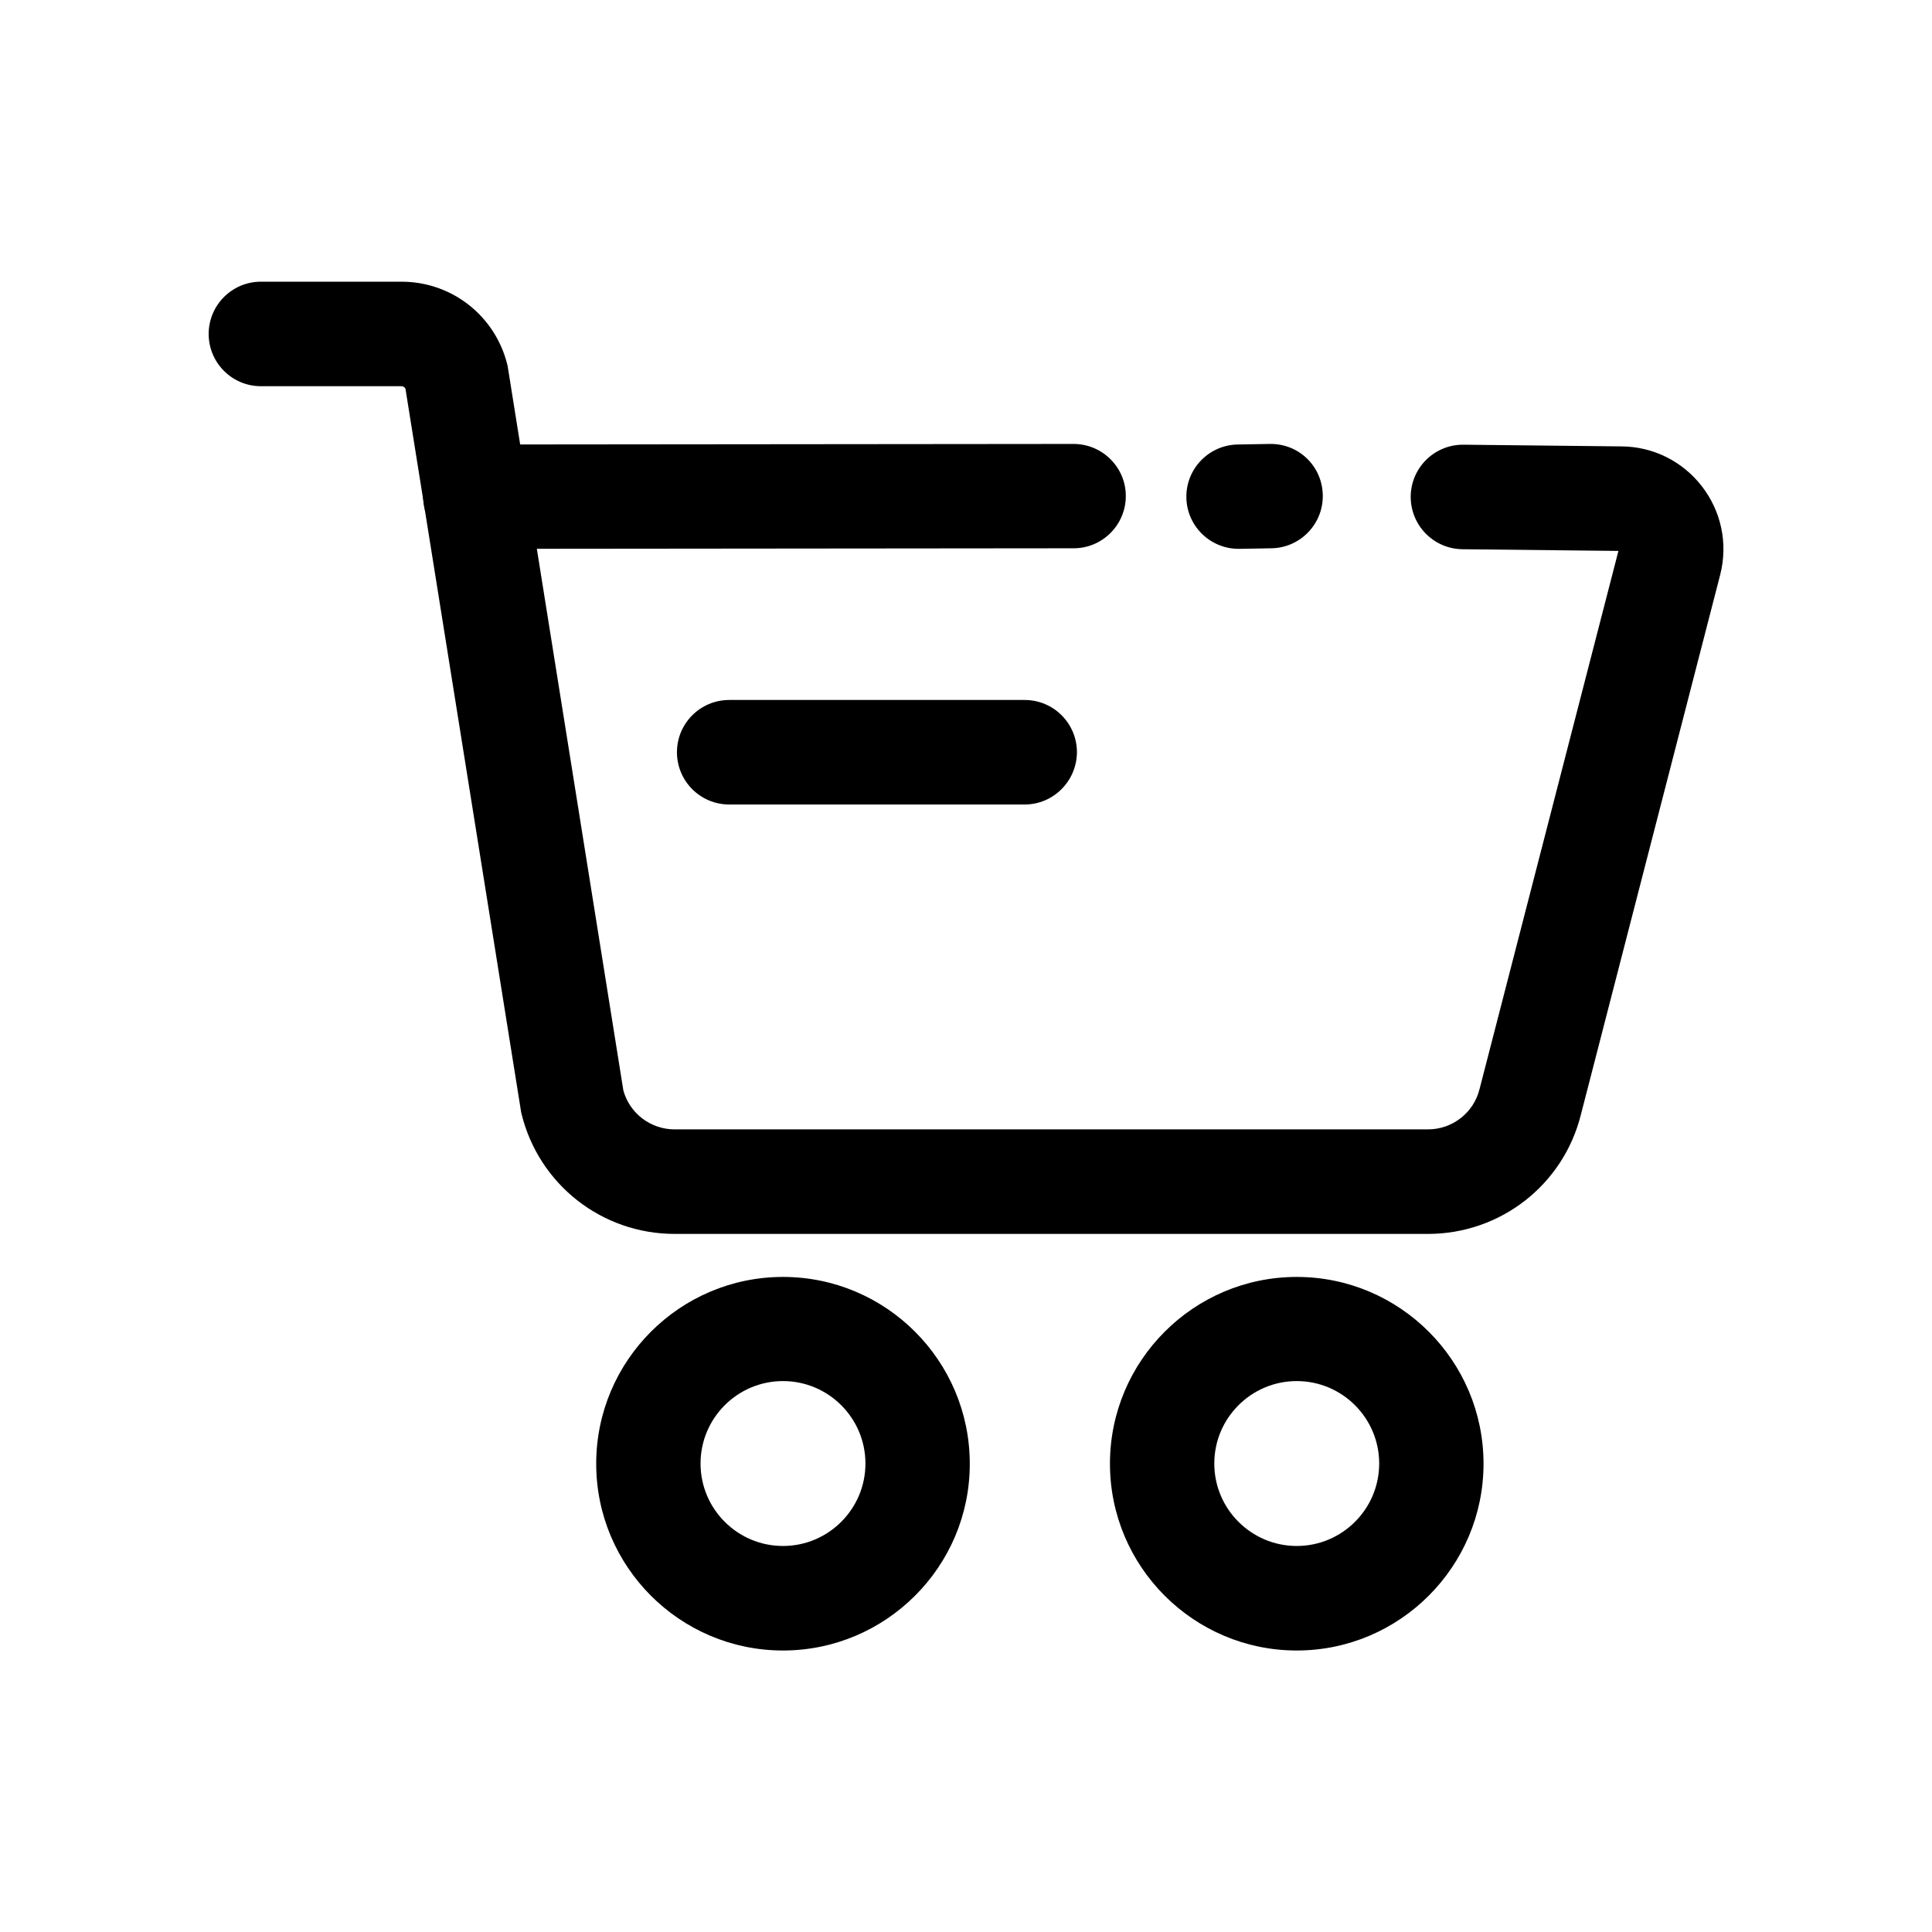<?xml version="1.0" standalone="no"?><!DOCTYPE svg PUBLIC "-//W3C//DTD SVG 1.1//EN" "http://www.w3.org/Graphics/SVG/1.1/DTD/svg11.dtd"><svg t="1608364304257" class="icon" viewBox="0 0 1024 1024" version="1.1" xmlns="http://www.w3.org/2000/svg" p-id="828" xmlns:xlink="http://www.w3.org/1999/xlink" width="200" height="200"><defs><style type="text/css"></style></defs><path d="M687.3 874.8c-54.6 0-99-44.4-99-99s44.4-99 99-99 99 44.4 99 99c0 54.5-44.4 99-99 99z m0-142.8c-24.1 0-43.7 19.6-43.7 43.7s19.6 43.7 43.7 43.7 43.7-19.6 43.7-43.7-19.6-43.7-43.7-43.7zM415 874.8c-54.6 0-99-44.4-99-99s44.4-99 99-99 99 44.4 99 99c0.1 54.5-44.4 99-99 99z m0-142.8c-24.1 0-43.7 19.6-43.7 43.7s19.6 43.7 43.7 43.7 43.7-19.6 43.7-43.7S439.1 732 415 732zM252 290.9c-15.3 0-27.7-12.4-27.7-27.6 0-15.3 12.4-27.7 27.6-27.7l317.1-0.3c15.3 0 27.7 12.4 27.7 27.6 0 15.3-12.4 27.7-27.6 27.7l-317.1 0.3zM656.5 290.9c-15 0-27.4-12-27.7-27.1-0.3-15.3 11.9-27.9 27.1-28.2l17-0.3c15.5-0.3 27.9 11.8 28.2 27.1s-11.9 27.9-27.1 28.2l-17 0.3h-0.5z" p-id="829"></path><path d="M756.8 654H357.6c-38.6 0-72-26.2-81.2-63.7-0.2-0.7-0.3-1.5-0.4-2.2L214.9 206c-0.4-0.8-1.2-1.3-2.1-1.3h-74.5c-15.3 0-27.7-12.4-27.7-27.7s12.4-27.7 27.7-27.7h74.5c26.7 0 49.7 18.1 56.1 44 0.2 0.7 0.3 1.5 0.4 2.2L330.4 578c3.4 12.2 14.5 20.6 27.2 20.6h399.2c13 0 24.3-8.8 27.4-21.4L857.8 292l-82.7-0.9c-15.3-0.2-27.5-12.7-27.4-28 0.2-15.2 12.5-27.4 27.7-27.4h0.3l83.7 0.9c16.7 0.1 32.3 7.8 42.6 21.1 10.3 13.3 13.9 30.3 9.8 46.7l-73.9 286.4c-9.3 37.2-42.6 63.2-81.1 63.2z" p-id="830"></path><path d="M543.1 426.4H386.5c-15.3 0-27.7-12.4-27.7-27.7 0-15.3 12.4-27.7 27.7-27.7h156.6c15.3 0 27.7 12.4 27.7 27.7-0.1 15.3-12.5 27.7-27.7 27.7z" p-id="831"></path></svg>